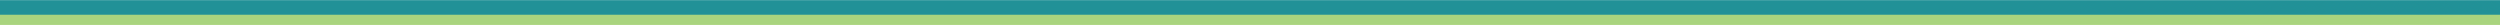 <?xml version="1.0" encoding="UTF-8" standalone="no"?>
<!-- Created with Inkscape (http://www.inkscape.org/) -->

<svg
   width="1000"
   height="9.976"
   viewBox="0 0 250.583 2.5"
   version="1.1"
   id="svg1"
   sodipodi:docname="bitmap10.svg"
   inkscape:version="1.4.2 (ebf0e940, 2025-05-08)"
   xmlns:inkscape="http://www.inkscape.org/namespaces/inkscape"
   xmlns:sodipodi="http://sodipodi.sourceforge.net/DTD/sodipodi-0.dtd"
   xmlns="http://www.w3.org/2000/svg"
   xmlns:svg="http://www.w3.org/2000/svg">
  <sodipodi:namedview
     id="namedview1"
     pagecolor="#ffffff"
     bordercolor="#000000"
     borderopacity="0.25"
     inkscape:showpageshadow="2"
     inkscape:pageopacity="0.0"
     inkscape:pagecheckerboard="0"
     inkscape:deskcolor="#d1d1d1"
     inkscape:zoom="6.3119992"
     inkscape:cx="1000"
     inkscape:cy="9.976"
     inkscape:window-width="1512"
     inkscape:window-height="819"
     inkscape:window-x="0"
     inkscape:window-y="38"
     inkscape:window-maximized="0"
     inkscape:current-layer="svg1" />
  <defs
     id="defs1" />
  <g
     id="layer1"
     transform="matrix(0.265,0,0,0.832,10.506,-73.035)">
    <rect
       style="opacity:0.8;fill:#94c95e;stroke-width:7.099px"
       id="rect1"
       width="1000"
       height="1.587"
       x="-39.71"
       y="89.383" />
    <rect
       style="fill:#219197;stroke-width:7.471px"
       id="rect1-6"
       width="1000"
       height="1.759"
       x="-39.71"
       y="87.798" />
  </g>
</svg>
